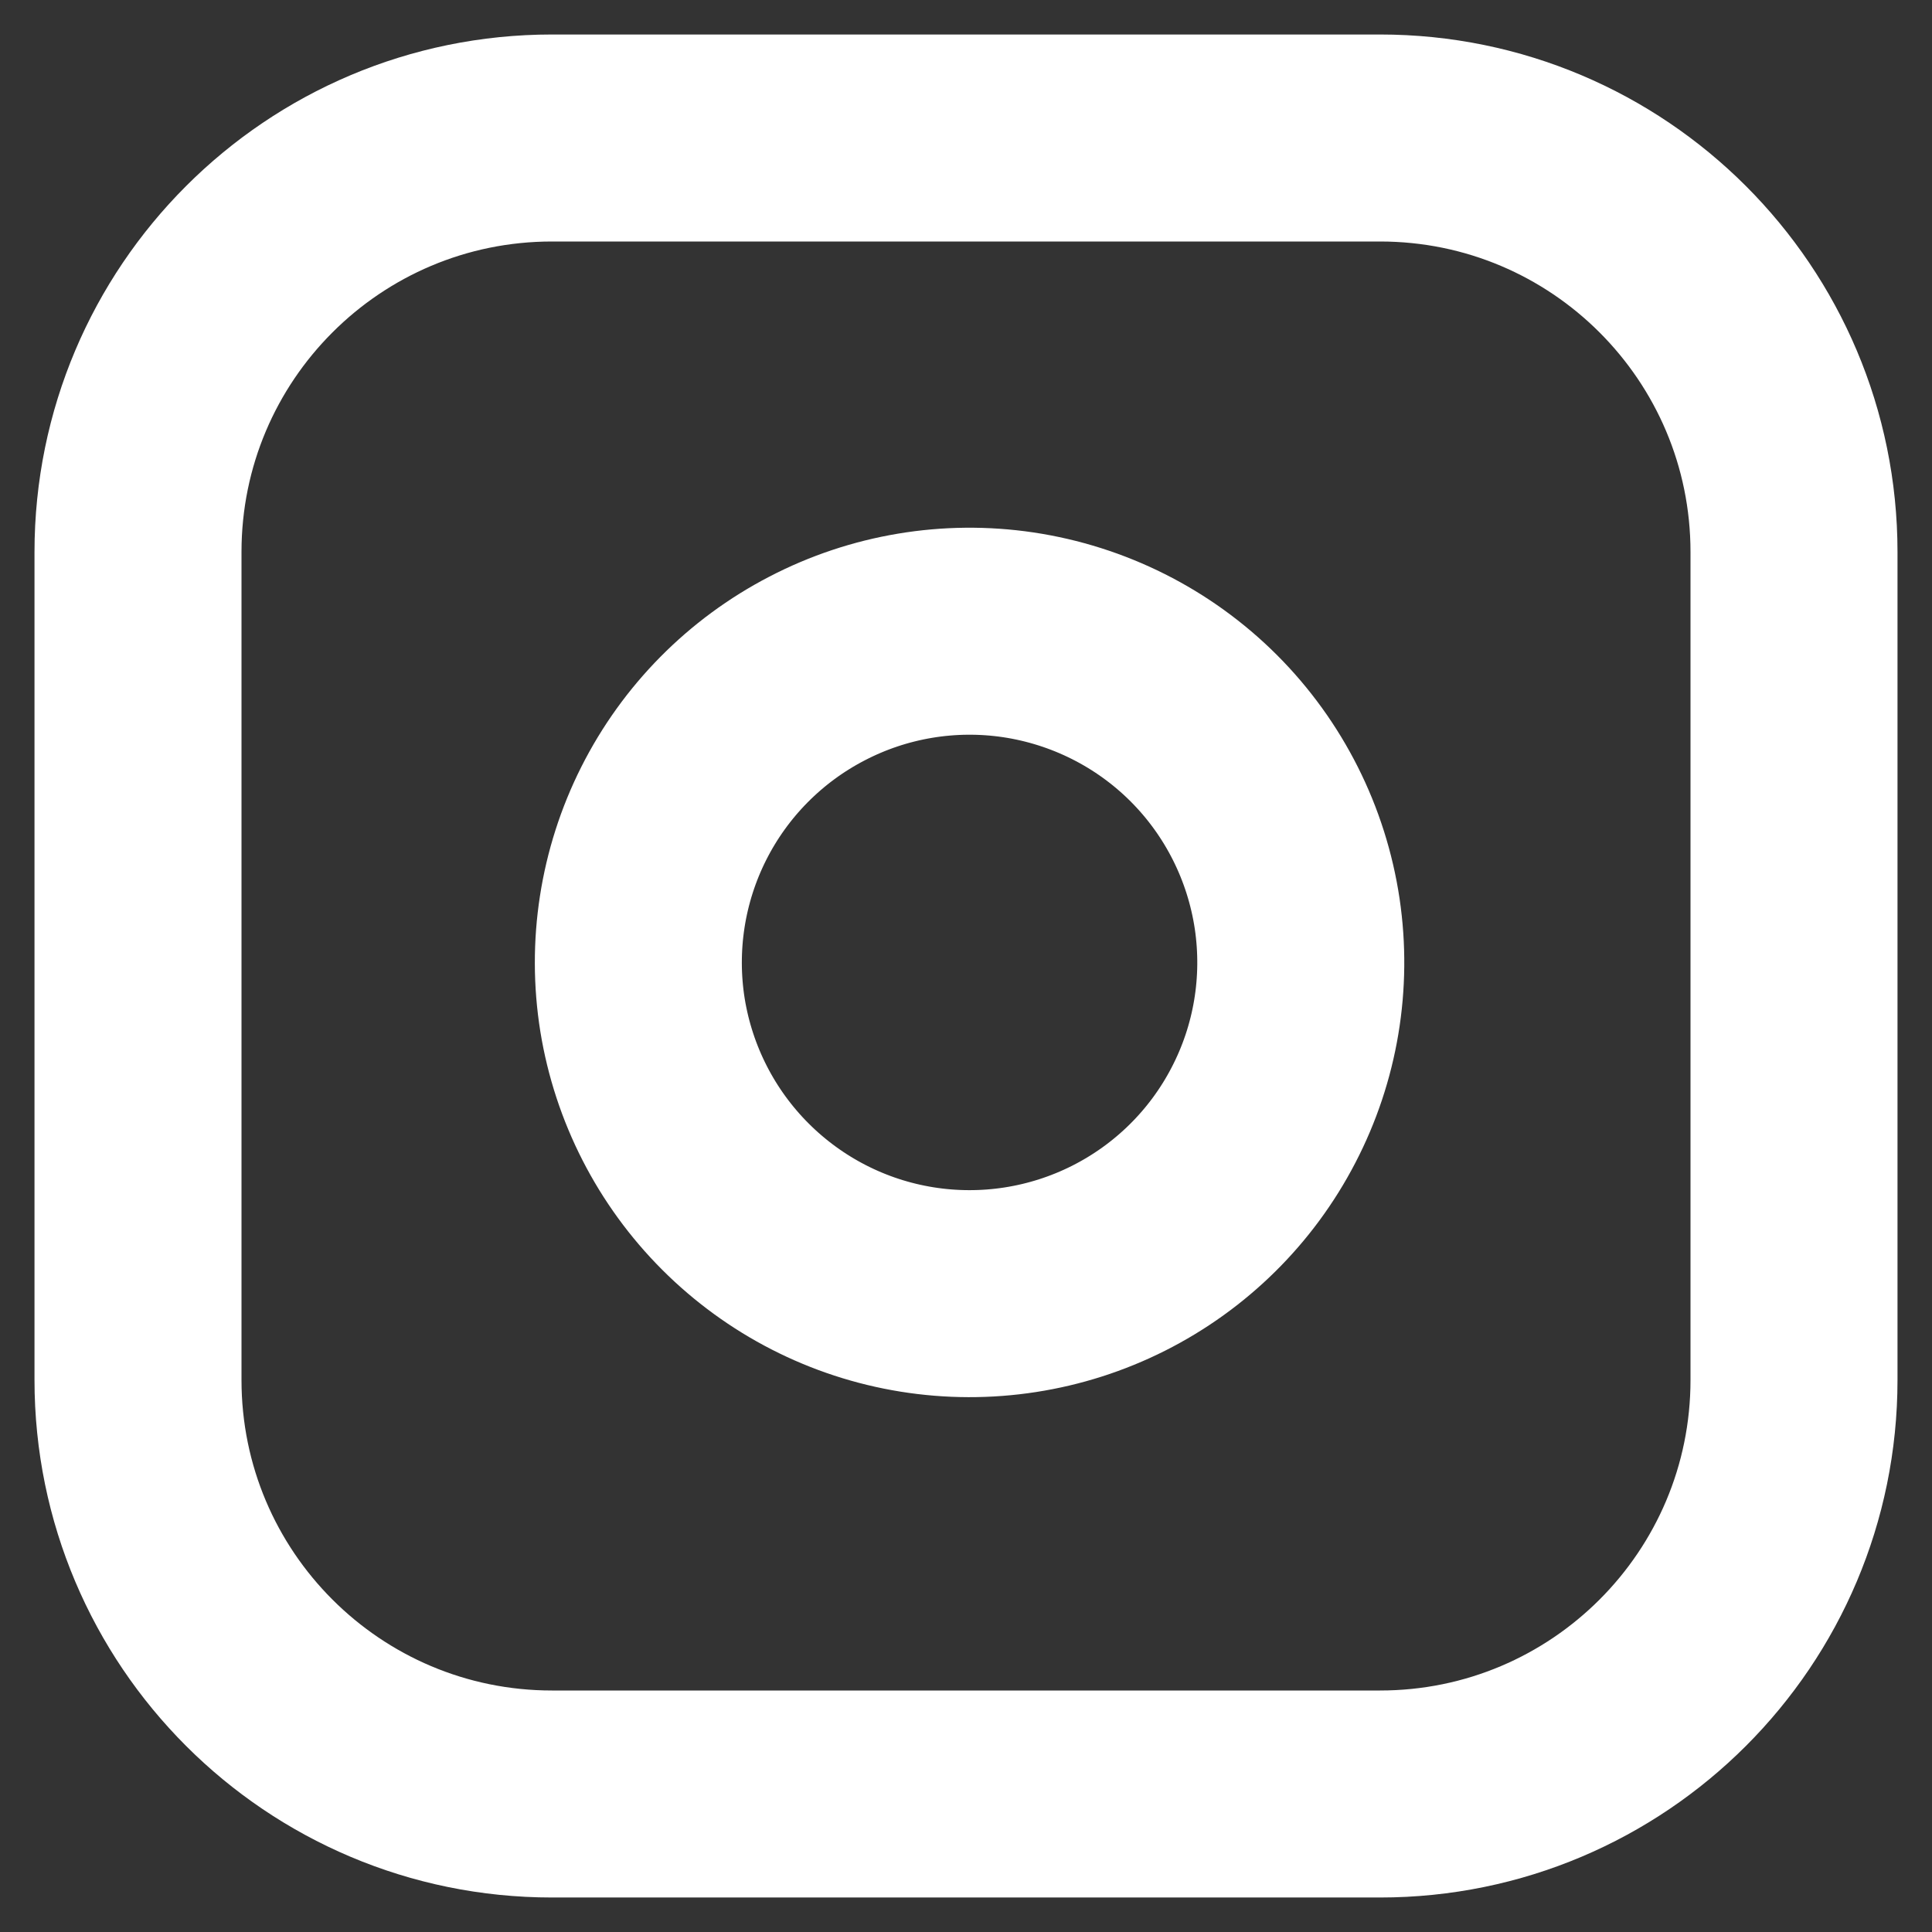 <svg width="14" height="14" viewBox="0 0 14 14" fill="none" xmlns="http://www.w3.org/2000/svg">
<rect x="0" y="0" width="14" height="14" fill="#333333" stroke="none"/>
<path d="M10 1H4C2.343 1 1 2.343 1 4V10C1 11.657 2.343 13 4 13H10C11.657 13 13 11.657 13 10V4C13 2.343 11.657 1 10 1Z" stroke="white" stroke-width="1.5"/>
<path d="M9.4 6.622C9.474 7.122 9.389 7.632 9.156 8.08C8.924 8.528 8.556 8.891 8.105 9.118C7.654 9.345 7.143 9.424 6.645 9.344C6.146 9.264 5.686 9.028 5.329 8.671C4.972 8.314 4.737 7.854 4.656 7.356C4.576 6.857 4.655 6.346 4.882 5.895C5.109 5.444 5.473 5.076 5.921 4.844C6.369 4.611 6.879 4.526 7.378 4.6C7.887 4.676 8.359 4.913 8.723 5.277C9.087 5.641 9.324 6.113 9.4 6.622Z" stroke="white" stroke-width="1.5" stroke-linecap="round" stroke-linejoin="round"/>
</svg>
